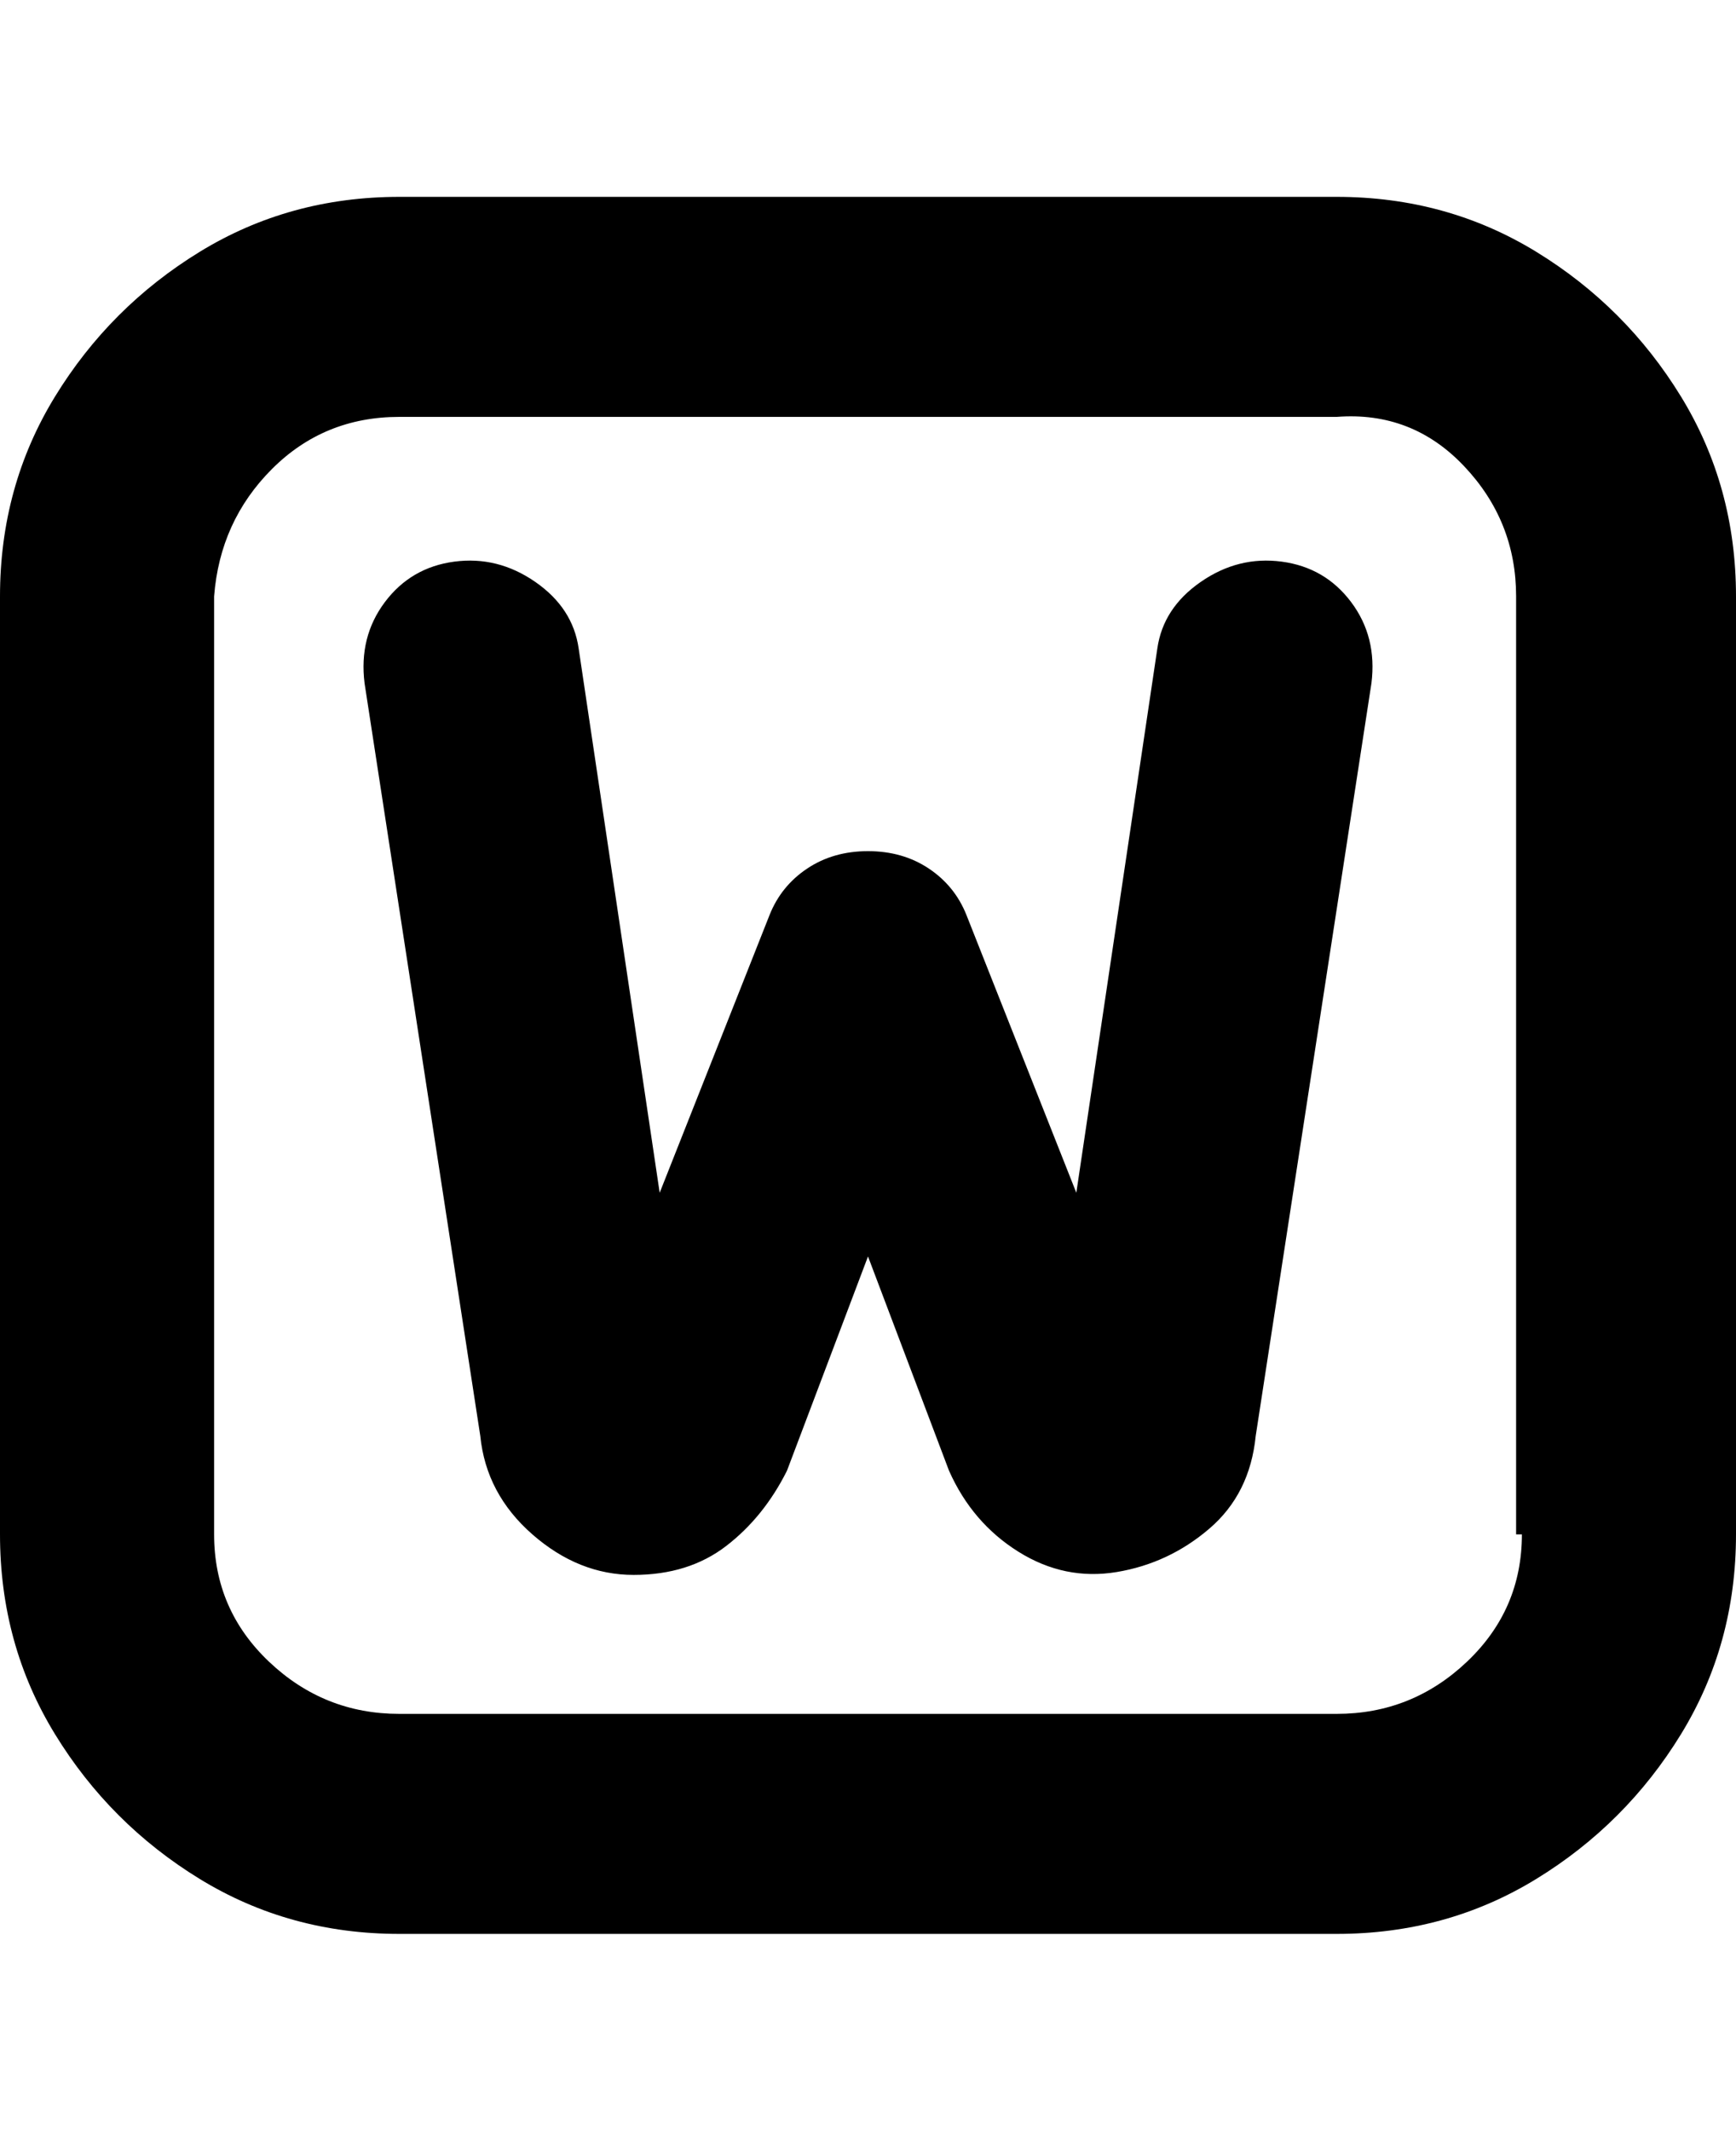 <svg viewBox="0 0 300 368" xmlns="http://www.w3.org/2000/svg"><path d="M231 34H69q-19 0-34.5 9.5t-25 25Q0 84 0 103v162q0 19 9.5 34.5t25 25Q50 334 69 334h162q19 0 34.5-9.5t25-25Q300 284 300 265V103q0-19-9.5-34.5t-25-25Q250 34 231 34zm32 231q0 13-9.5 22t-22.5 9H69q-13 0-22.5-9T37 265V103q1-13 10-22t22-9h162q13-1 22 8.5t9 22.5v162h1zm-26-147l-20 130q-1 10-8 16t-16 7.5q-9 1.5-17-3.5t-12-14l-14-37-14 37q-4 8-10.5 13t-16 5q-9.5 0-17.5-7t-9-17L63 118q-1-8 3.5-14t12-7q7.5-1 14 3.5T100 112l14 94 19-48q2-5 6.5-8t10.5-3q6 0 10.5 3t6.5 8l19 48 14-94q1-7 7.5-11.5t14-3.5q7.5 1 12 7t3.5 14z"/></svg>